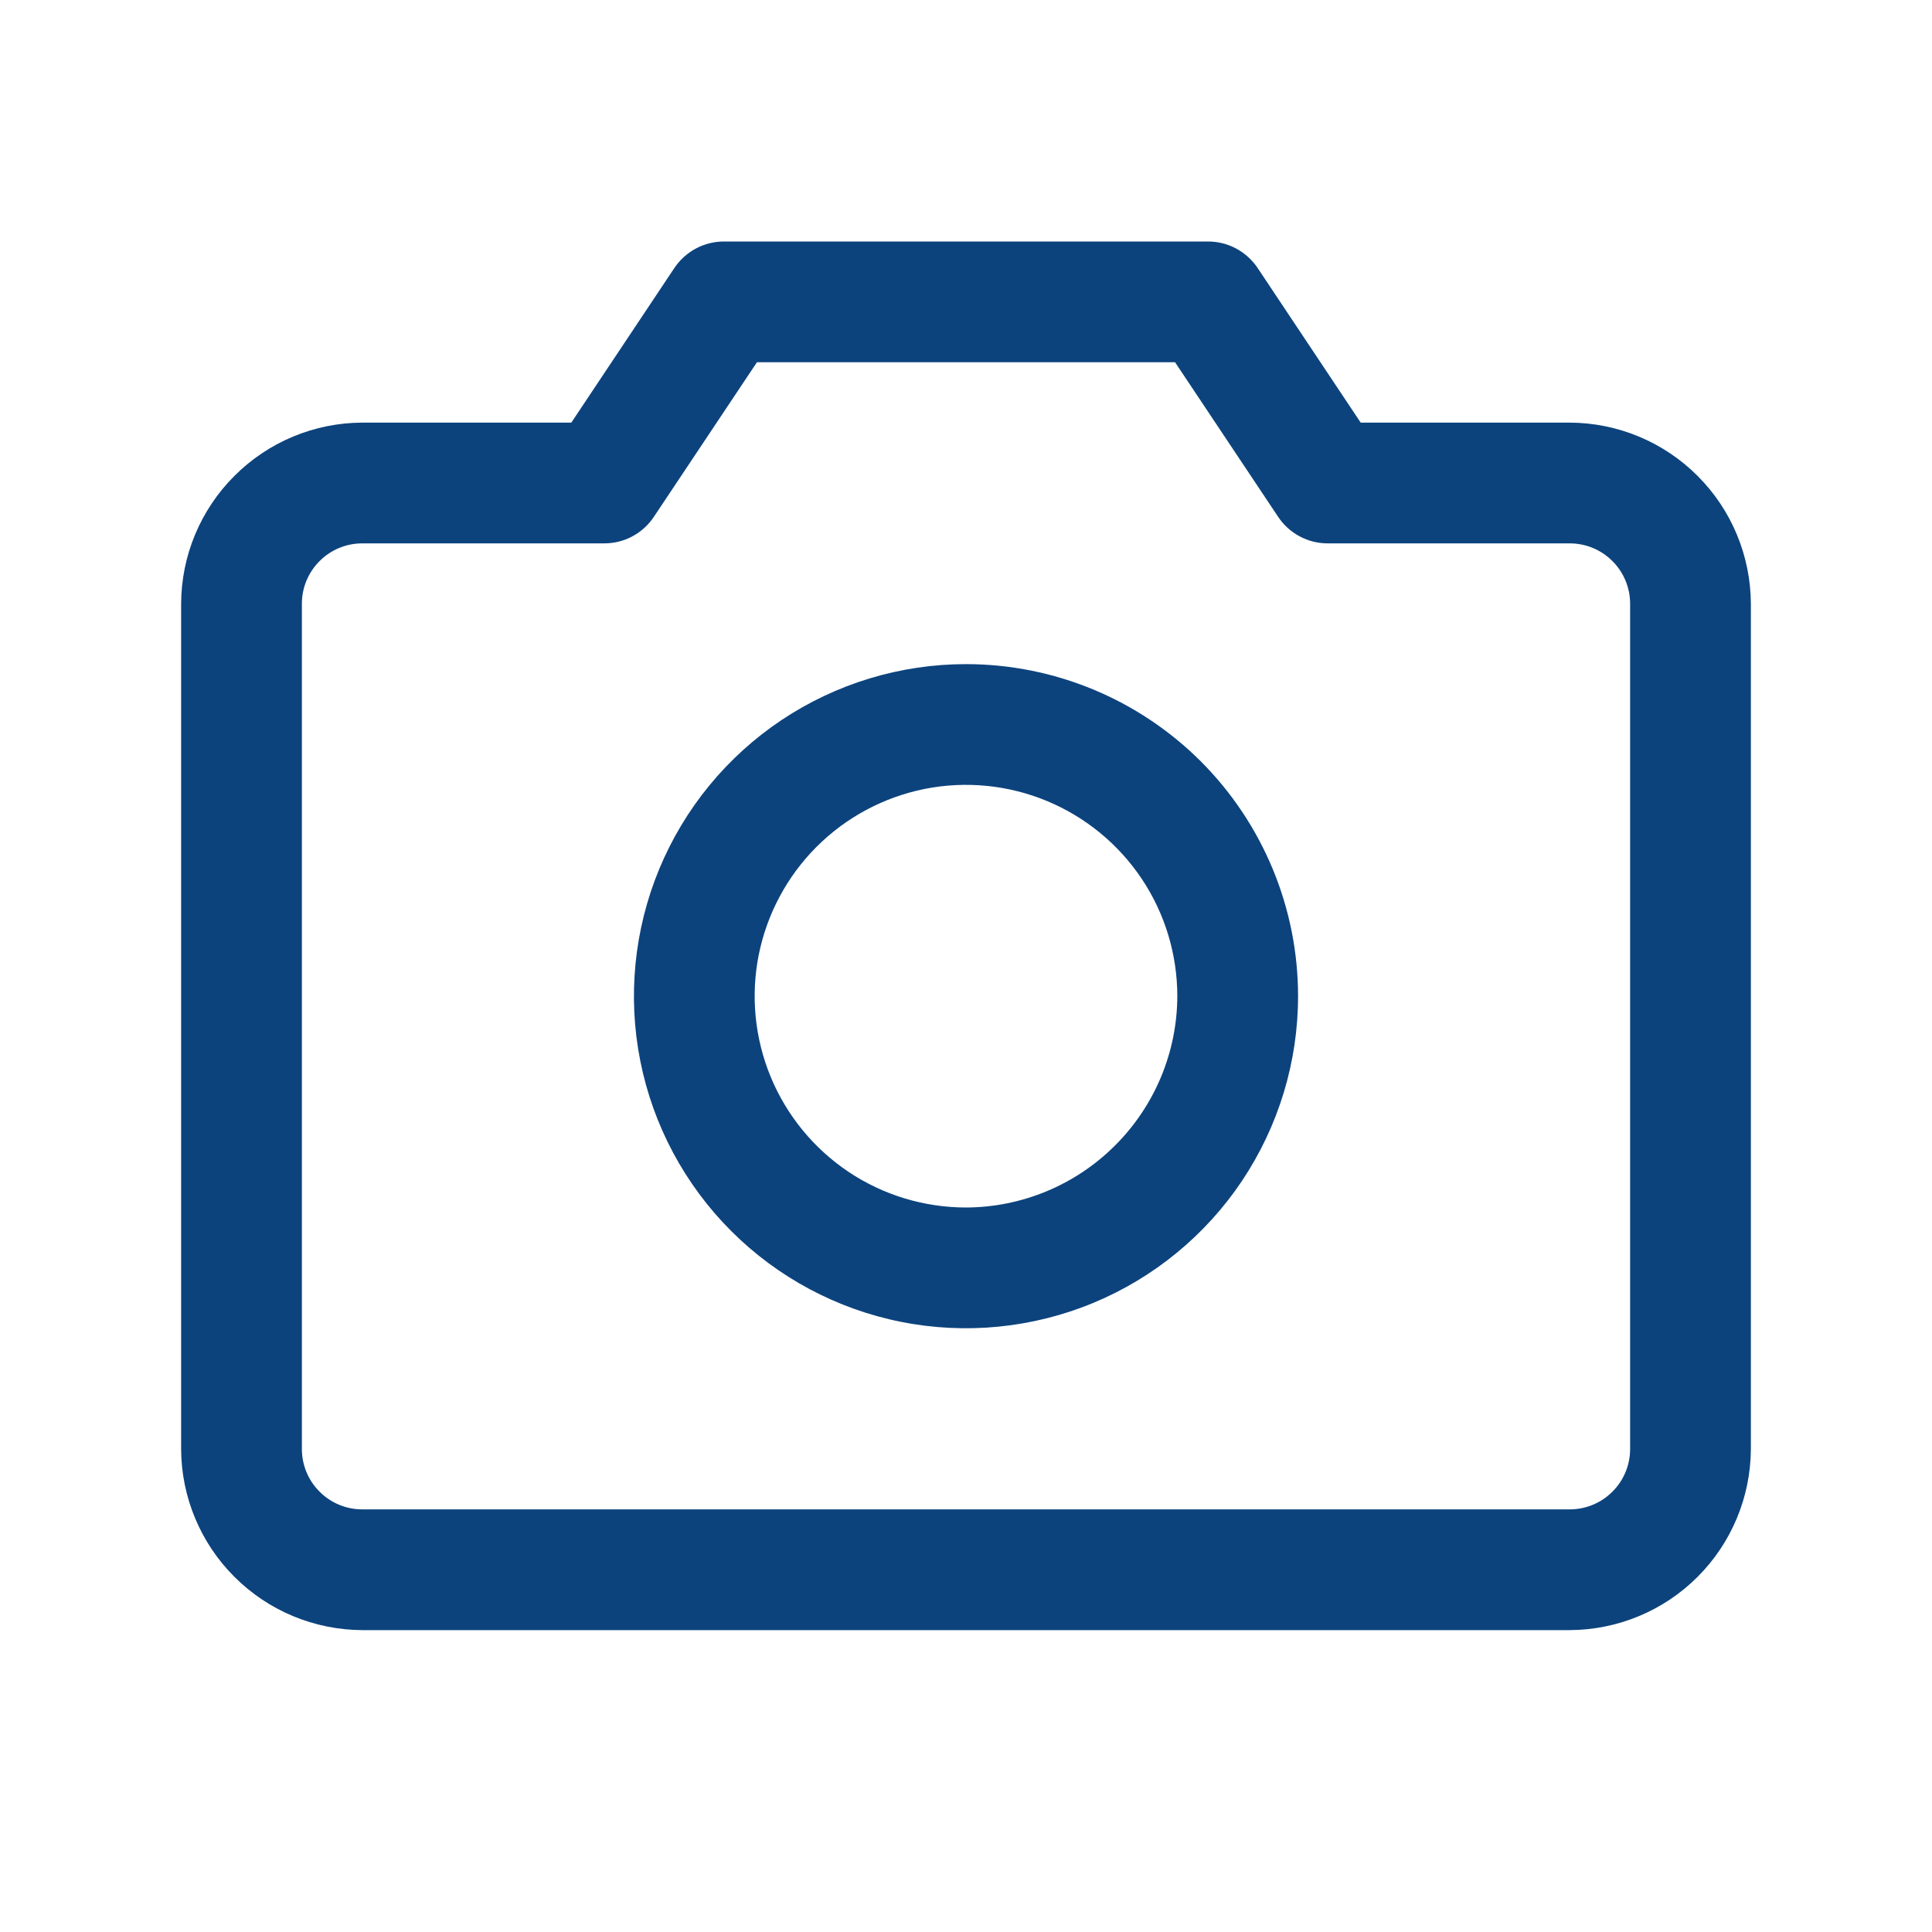 <svg width="24" height="24" viewBox="0 0 24 24" fill="none" xmlns="http://www.w3.org/2000/svg">
<path d="M19.5 5.25H16.903L15.628 3.337C15.56 3.233 15.467 3.147 15.357 3.088C15.248 3.029 15.125 2.999 15 3H9C8.875 2.999 8.752 3.029 8.643 3.088C8.533 3.147 8.44 3.233 8.372 3.337L7.097 5.25H4.5C3.904 5.252 3.333 5.49 2.912 5.912C2.49 6.333 2.252 6.904 2.25 7.5V18C2.252 18.596 2.49 19.167 2.912 19.588C3.333 20.01 3.904 20.247 4.5 20.25H19.5C20.096 20.247 20.667 20.01 21.088 19.588C21.51 19.167 21.747 18.596 21.75 18V7.5C21.747 6.904 21.51 6.333 21.088 5.912C20.667 5.49 20.096 5.252 19.5 5.25ZM20.25 18C20.25 18.199 20.171 18.39 20.03 18.53C19.89 18.671 19.699 18.75 19.5 18.75H4.5C4.301 18.75 4.11 18.671 3.97 18.53C3.829 18.39 3.75 18.199 3.75 18V7.5C3.75 7.301 3.829 7.11 3.97 6.97C4.11 6.829 4.301 6.75 4.5 6.75H7.5C7.625 6.751 7.748 6.721 7.857 6.662C7.967 6.603 8.06 6.517 8.128 6.412L9.403 4.5H14.597L15.872 6.412C15.94 6.517 16.033 6.603 16.143 6.662C16.252 6.721 16.375 6.751 16.5 6.75H19.5C19.699 6.75 19.89 6.829 20.03 6.97C20.171 7.11 20.25 7.301 20.25 7.5V18ZM12 8.25C11.184 8.25 10.387 8.492 9.708 8.945C9.03 9.398 8.501 10.043 8.189 10.796C7.877 11.55 7.795 12.38 7.954 13.18C8.113 13.98 8.506 14.715 9.083 15.292C9.66 15.869 10.395 16.262 11.195 16.421C11.995 16.58 12.825 16.498 13.579 16.186C14.332 15.874 14.977 15.345 15.43 14.667C15.883 13.988 16.125 13.191 16.125 12.375C16.125 11.281 15.69 10.232 14.917 9.458C14.143 8.685 13.094 8.25 12 8.25ZM12 15C11.481 15 10.973 14.846 10.542 14.558C10.11 14.269 9.774 13.859 9.575 13.38C9.376 12.9 9.324 12.372 9.425 11.863C9.527 11.354 9.777 10.886 10.144 10.519C10.511 10.152 10.979 9.902 11.488 9.8C11.997 9.699 12.525 9.751 13.005 9.95C13.484 10.149 13.894 10.485 14.183 10.917C14.471 11.348 14.625 11.856 14.625 12.375C14.623 13.07 14.345 13.737 13.853 14.228C13.362 14.72 12.695 14.998 12 15Z" fill="#0C437D"/>
</svg>

